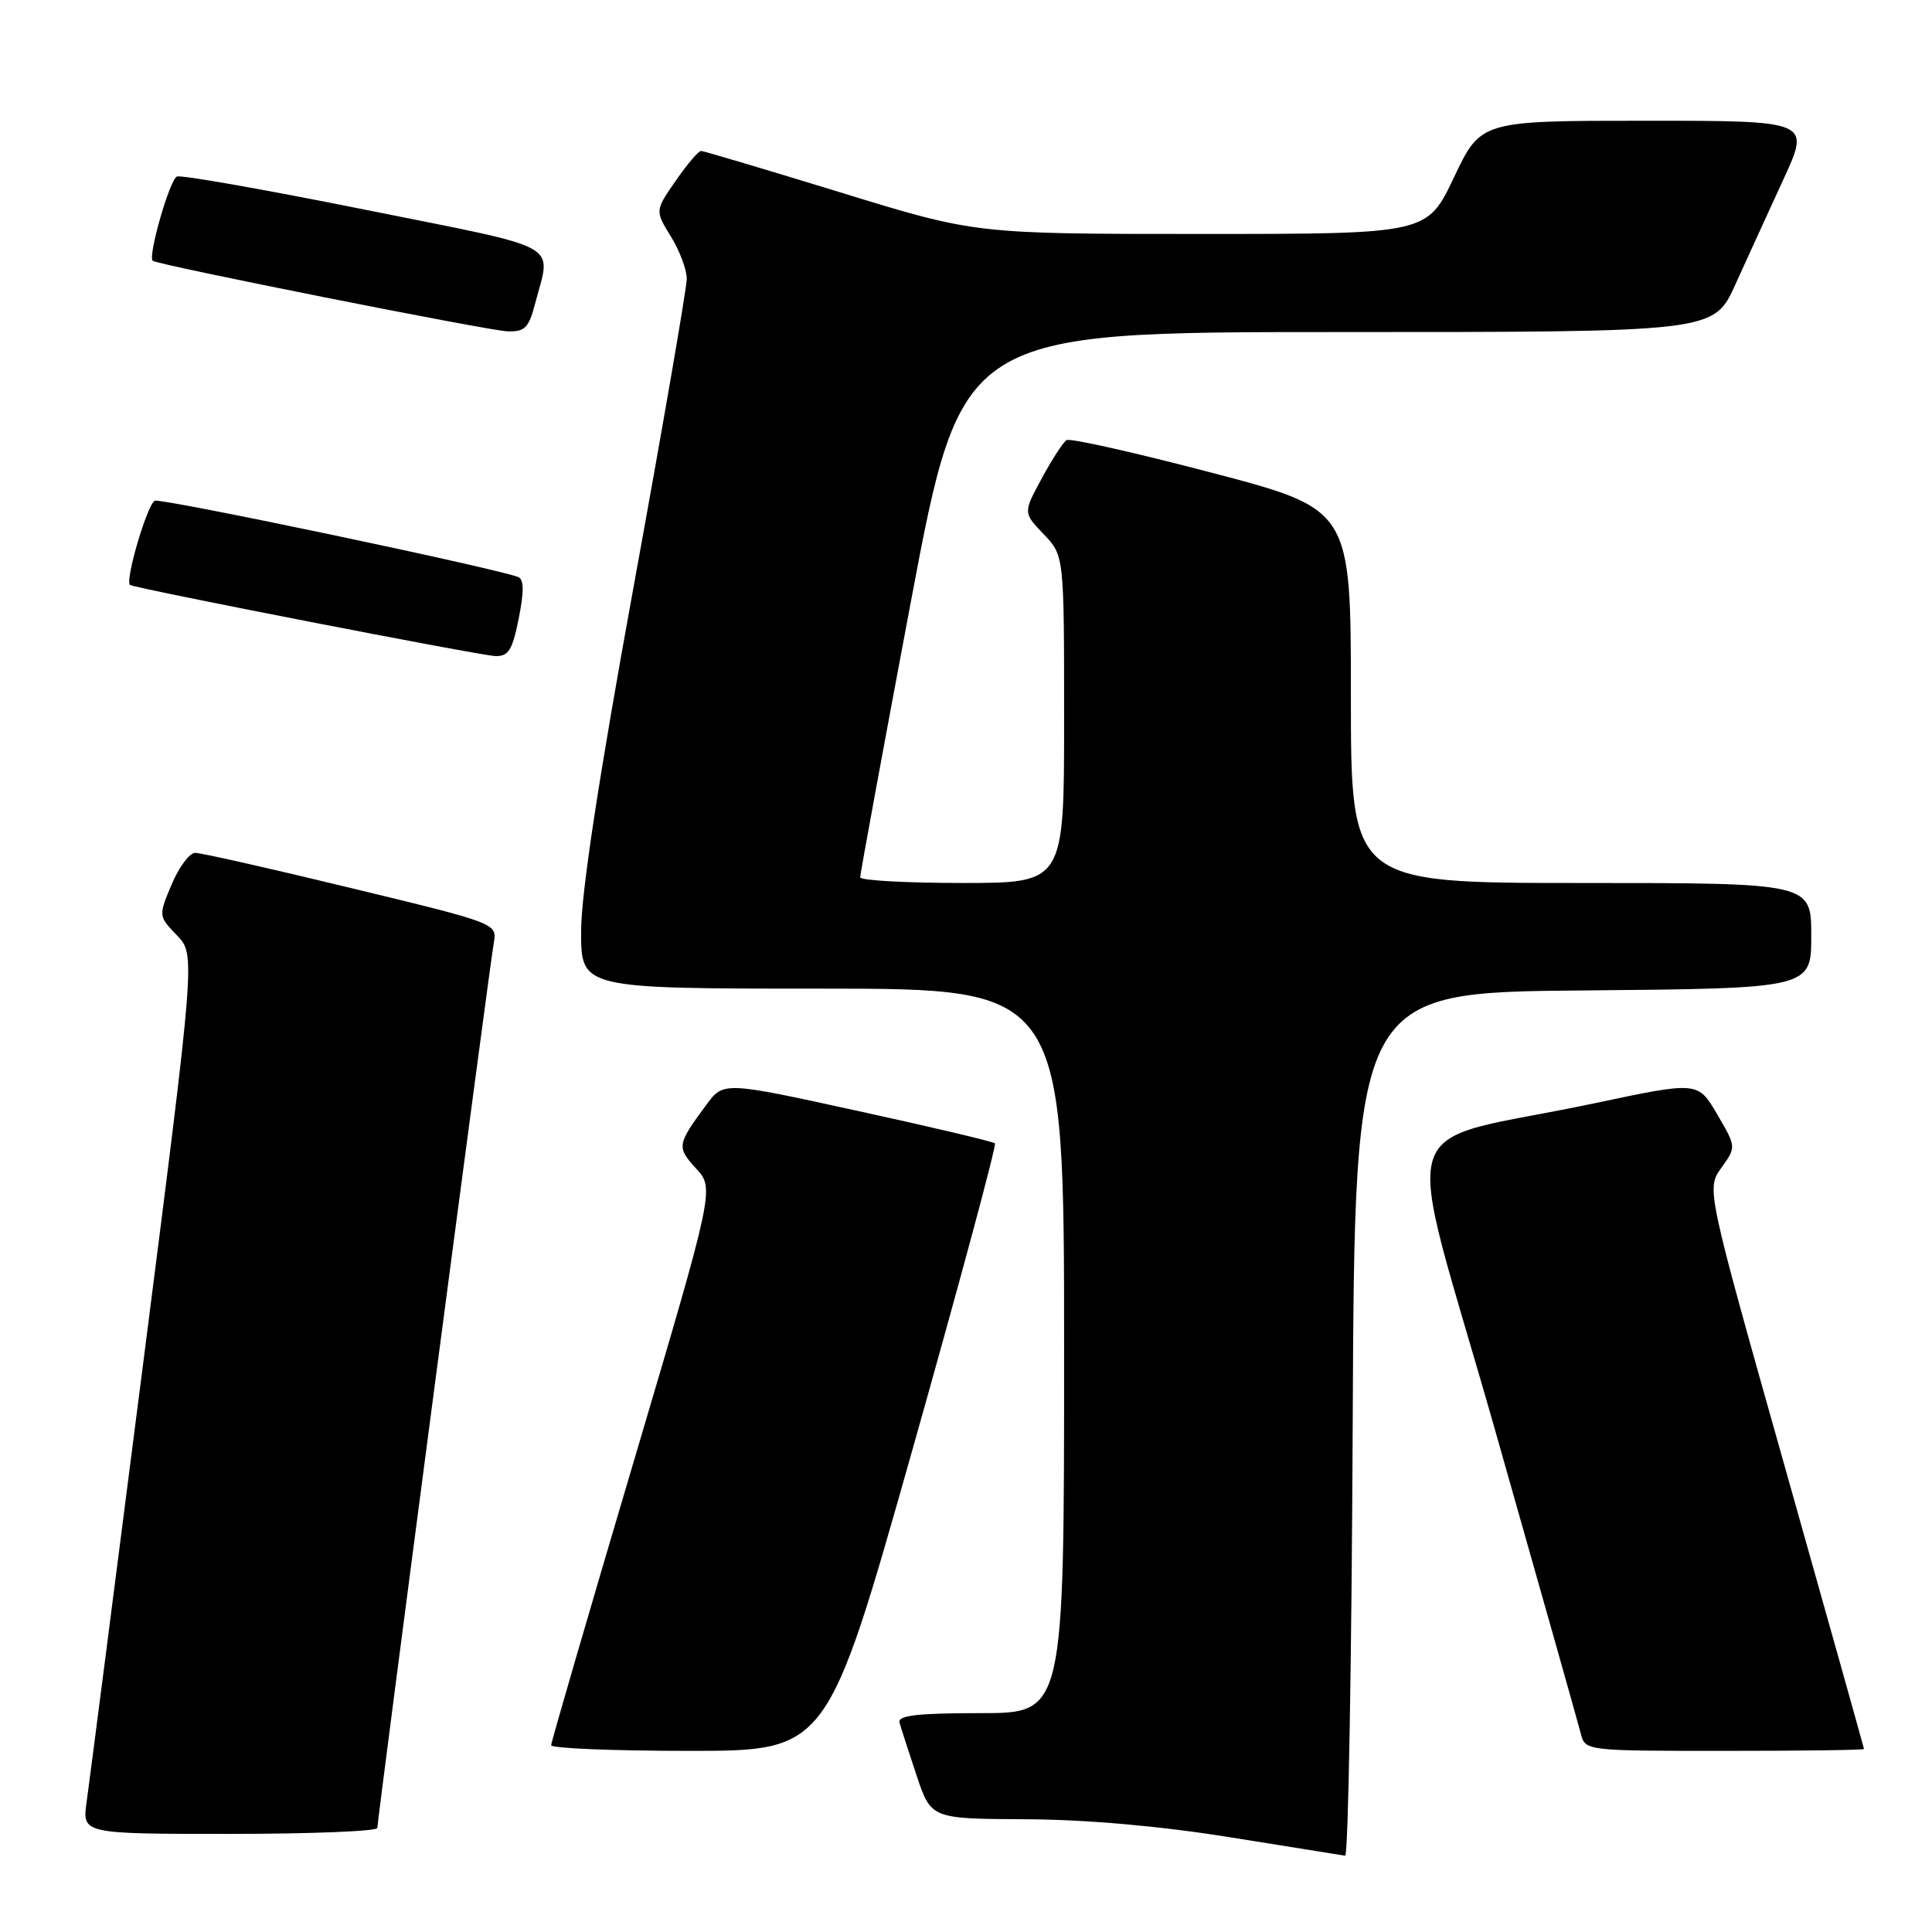 <?xml version="1.0" encoding="UTF-8" standalone="no"?>
<!DOCTYPE svg PUBLIC "-//W3C//DTD SVG 1.1//EN" "http://www.w3.org/Graphics/SVG/1.1/DTD/svg11.dtd" >
<svg xmlns="http://www.w3.org/2000/svg" xmlns:xlink="http://www.w3.org/1999/xlink" version="1.1" viewBox="0 0 256 256">
 <g >
 <path fill="currentColor"
d=" M 179.24 188.75 C 179.50 131.50 179.50 131.50 209.75 131.24 C 240.00 130.97 240.00 130.97 240.00 123.99 C 240.00 117.00 240.00 117.00 209.50 117.00 C 179.00 117.00 179.00 117.00 179.00 92.24 C 179.00 67.48 179.00 67.48 160.57 62.64 C 150.43 59.98 141.77 58.03 141.32 58.32 C 140.87 58.60 139.39 60.89 138.04 63.39 C 135.57 67.94 135.57 67.94 138.29 70.78 C 141.00 73.61 141.00 73.61 141.00 95.30 C 141.00 117.00 141.00 117.00 127.50 117.00 C 120.08 117.00 113.99 116.66 113.98 116.25 C 113.97 115.84 116.99 99.41 120.69 79.75 C 127.43 44.00 127.43 44.00 177.26 44.00 C 227.08 44.00 227.08 44.00 229.92 37.75 C 231.48 34.31 234.36 28.01 236.32 23.75 C 239.89 16.00 239.89 16.00 218.05 16.00 C 196.22 16.00 196.22 16.00 192.66 23.50 C 189.10 31.00 189.10 31.00 159.17 31.00 C 129.25 31.00 129.25 31.00 111.38 25.50 C 101.54 22.48 93.22 20.00 92.89 20.00 C 92.55 20.00 91.04 21.78 89.53 23.96 C 86.79 27.92 86.79 27.92 88.89 31.33 C 90.05 33.20 91.00 35.72 91.00 36.93 C 91.00 38.14 87.85 56.39 84.00 77.50 C 79.33 103.09 77.00 118.39 77.00 123.44 C 77.00 131.00 77.00 131.00 109.00 131.00 C 141.00 131.00 141.00 131.00 141.00 179.00 C 141.00 227.00 141.00 227.00 129.93 227.00 C 121.55 227.00 118.94 227.30 119.19 228.25 C 119.38 228.94 120.39 232.09 121.45 235.25 C 123.37 241.00 123.37 241.00 135.93 241.06 C 143.98 241.10 153.72 241.96 163.00 243.45 C 170.97 244.73 177.83 245.83 178.24 245.89 C 178.65 245.95 179.10 220.24 179.24 188.75 Z  M 50.00 242.21 C 50.00 241.12 64.86 128.11 65.43 124.93 C 65.88 122.36 65.83 122.34 46.55 117.68 C 35.92 115.10 26.61 113.00 25.86 113.01 C 25.11 113.02 23.71 114.90 22.74 117.20 C 20.99 121.37 20.99 121.38 23.45 123.94 C 25.90 126.51 25.90 126.51 18.99 180.50 C 15.19 210.20 11.81 236.41 11.48 238.75 C 10.88 243.00 10.88 243.00 30.44 243.00 C 41.20 243.00 50.00 242.65 50.00 242.21 Z  M 120.94 191.96 C 127.16 169.94 132.07 151.73 131.83 151.50 C 131.60 151.27 123.42 149.33 113.64 147.20 C 95.86 143.31 95.86 143.31 93.58 146.41 C 89.70 151.66 89.65 152.01 92.23 154.83 C 94.68 157.50 94.68 157.50 83.87 194.00 C 77.92 214.07 73.04 230.84 73.03 231.25 C 73.01 231.66 81.24 232.00 91.31 232.00 C 109.62 232.00 109.62 232.00 120.94 191.96 Z  M 246.99 231.75 C 246.98 231.61 242.28 214.85 236.54 194.50 C 226.10 157.50 226.10 157.50 228.09 154.74 C 230.07 151.98 230.07 151.98 227.53 147.64 C 224.98 143.29 224.98 143.29 211.32 146.18 C 183.99 151.96 185.77 146.14 198.10 189.48 C 204.04 210.37 209.15 228.48 209.47 229.73 C 210.04 231.99 210.13 232.00 228.52 232.00 C 238.68 232.00 246.99 231.89 246.99 231.75 Z  M 68.74 81.92 C 69.46 78.25 69.43 76.73 68.62 76.44 C 64.78 75.09 21.44 66.00 20.52 66.35 C 19.54 66.73 16.52 76.96 17.23 77.51 C 17.80 77.94 63.61 86.87 65.62 86.93 C 67.38 86.99 67.90 86.15 68.74 81.92 Z  M 70.90 40.25 C 73.03 32.02 75.08 33.16 48.50 27.81 C 35.30 25.16 24.03 23.16 23.45 23.39 C 22.50 23.74 19.58 33.93 20.23 34.55 C 20.79 35.08 64.62 43.80 67.21 43.90 C 69.54 43.99 70.06 43.46 70.90 40.25 Z "/>
</g>
</svg>